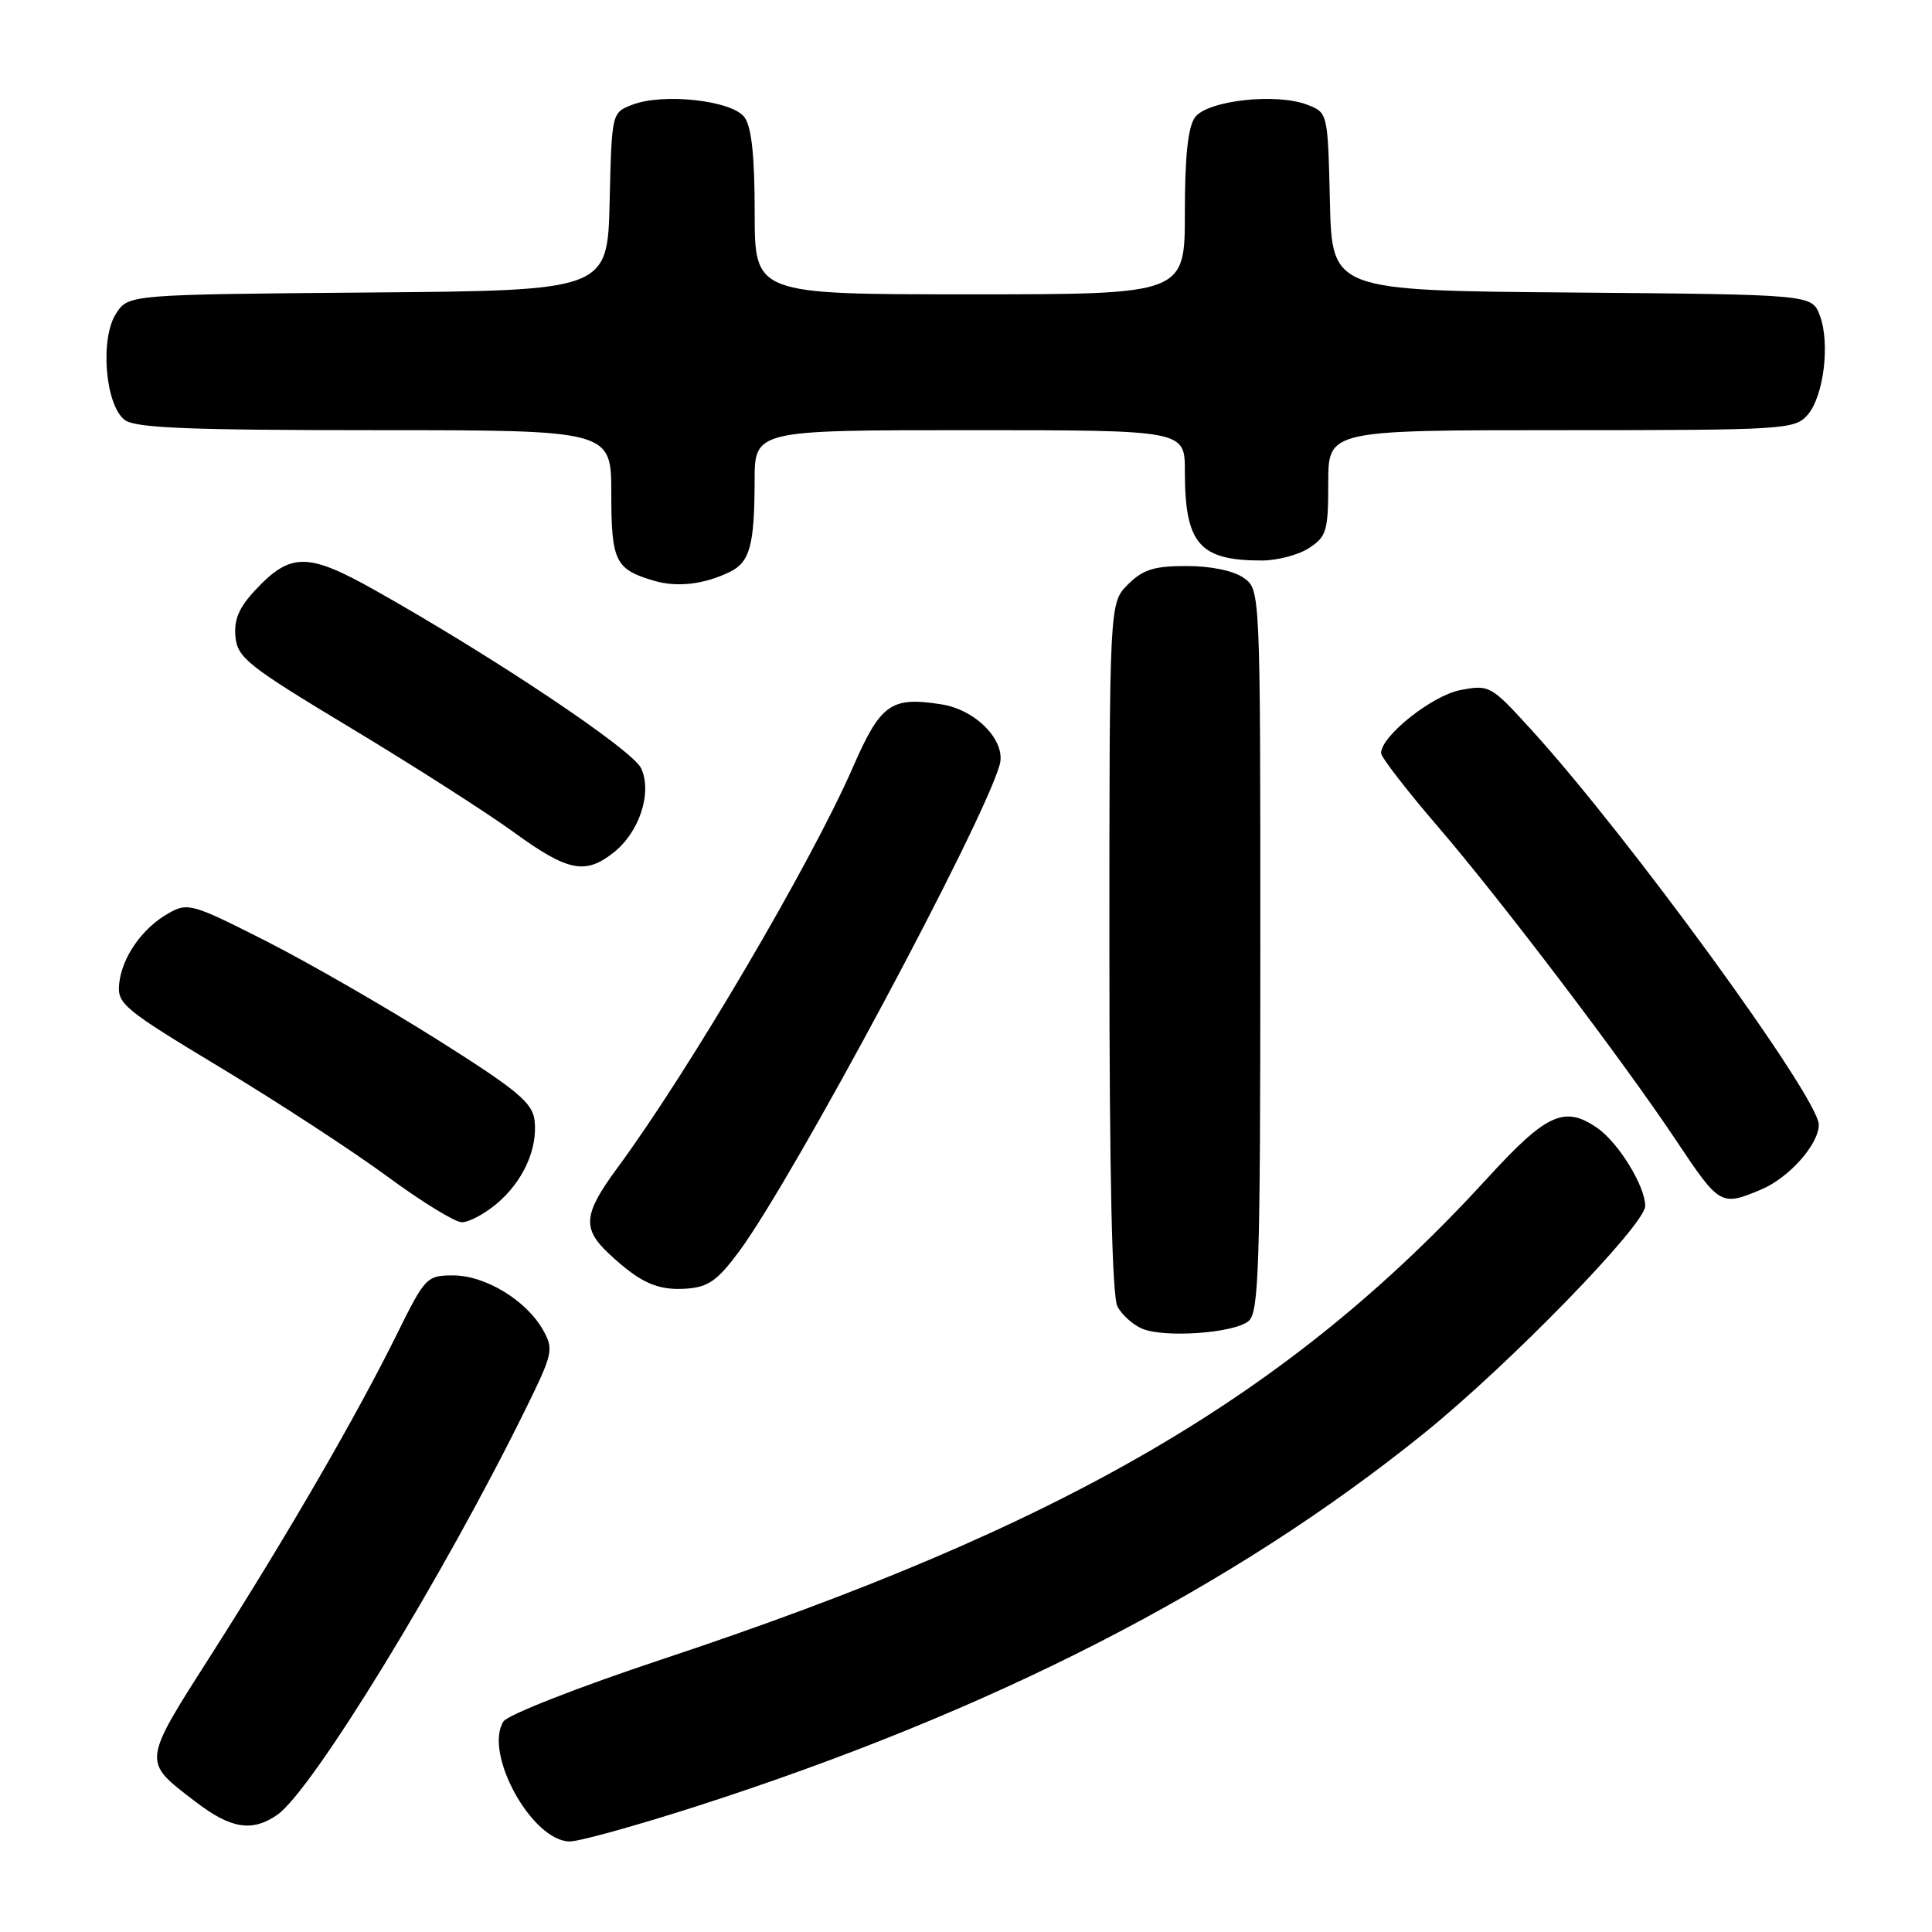 <?xml version="1.0" encoding="UTF-8" standalone="no"?>
<!DOCTYPE svg PUBLIC "-//W3C//DTD SVG 1.1//EN" "http://www.w3.org/Graphics/SVG/1.1/DTD/svg11.dtd" >
<svg xmlns="http://www.w3.org/2000/svg" xmlns:xlink="http://www.w3.org/1999/xlink" version="1.1" viewBox="0 0 256 256">
 <g >
 <path fill="currentColor"
d=" M 92.15 239.39 C 131.50 226.74 163.20 210.49 188.68 189.93 C 199.99 180.80 218.00 162.29 218.00 159.80 C 218.00 157.19 214.49 151.46 211.70 149.50 C 207.33 146.44 204.94 147.52 197.09 156.11 C 170.77 184.88 141.19 202.12 87.60 219.91 C 76.62 223.56 67.26 227.23 66.71 228.10 C 64.05 232.32 70.51 244.00 75.51 244.00 C 76.77 244.00 84.26 241.92 92.15 239.39 Z  M 36.76 240.46 C 41.40 237.21 58.81 208.75 69.64 186.72 C 73.27 179.34 73.39 178.79 71.96 176.24 C 69.76 172.32 64.31 169.00 60.07 169.00 C 56.54 169.00 56.34 169.21 52.61 176.75 C 47.30 187.50 38.29 203.08 28.22 218.89 C 18.73 233.77 18.79 233.28 25.92 238.75 C 30.60 242.34 33.43 242.78 36.76 240.46 Z  M 165.44 175.05 C 166.81 173.91 167.00 168.05 167.00 125.93 C 167.00 78.11 167.00 78.11 164.78 76.56 C 163.44 75.62 160.43 75.00 157.23 75.00 C 152.91 75.00 151.45 75.46 149.45 77.45 C 147.00 79.91 147.00 79.91 147.00 125.52 C 147.00 155.88 147.36 171.80 148.07 173.12 C 148.65 174.22 150.11 175.53 151.32 176.05 C 154.26 177.31 163.50 176.66 165.44 175.05 Z  M 97.95 165.80 C 105.17 156.03 130.22 109.23 132.46 101.35 C 133.35 98.22 129.38 94.07 124.80 93.34 C 118.05 92.27 116.70 93.22 112.99 101.72 C 107.45 114.39 91.32 141.83 81.84 154.71 C 77.27 160.90 77.10 162.79 80.75 166.18 C 84.87 170.01 87.14 171.02 90.99 170.75 C 93.86 170.54 95.09 169.67 97.95 165.80 Z  M 65.79 159.52 C 69.31 156.56 71.27 152.24 70.83 148.45 C 70.55 146.11 68.56 144.45 58.00 137.79 C 51.12 133.45 40.89 127.56 35.26 124.70 C 25.48 119.74 24.89 119.57 22.35 121.00 C 18.85 122.97 16.16 126.82 15.79 130.35 C 15.52 133.02 16.34 133.70 29.31 141.52 C 36.90 146.10 46.80 152.56 51.31 155.88 C 55.81 159.20 60.25 161.93 61.17 161.95 C 62.09 161.98 64.17 160.88 65.79 159.52 Z  M 233.36 157.62 C 237.04 156.08 241.00 151.63 241.00 149.03 C 241.00 145.46 215.65 110.64 202.82 96.60 C 197.57 90.84 197.34 90.71 193.54 91.43 C 189.80 92.13 183.00 97.52 183.00 99.79 C 183.00 100.33 186.43 104.77 190.62 109.64 C 198.89 119.26 215.10 140.62 222.02 151.00 C 227.87 159.78 228.01 159.86 233.36 157.62 Z  M 81.29 112.98 C 84.72 110.29 86.44 105.05 84.96 101.81 C 83.85 99.38 65.52 87.11 49.69 78.21 C 40.77 73.19 38.49 73.19 33.80 78.22 C 31.66 80.51 30.98 82.12 31.20 84.38 C 31.47 87.17 32.84 88.25 46.50 96.47 C 54.75 101.44 64.42 107.62 68.00 110.22 C 75.22 115.47 77.53 115.95 81.29 112.98 Z  M 96.67 75.80 C 99.36 74.50 99.97 72.29 99.99 63.75 C 100.00 57.00 100.00 57.00 128.50 57.00 C 157.00 57.00 157.00 57.00 157.00 62.43 C 157.00 72.06 158.91 74.27 167.18 74.27 C 169.25 74.27 172.07 73.53 173.47 72.61 C 175.78 71.10 176.00 70.34 176.00 63.98 C 176.00 57.00 176.00 57.00 206.85 57.00 C 236.21 57.00 237.78 56.91 239.46 55.04 C 241.65 52.63 242.54 45.45 241.12 41.76 C 240.06 39.03 240.06 39.03 208.28 38.76 C 176.50 38.50 176.50 38.50 176.22 26.71 C 175.94 14.93 175.94 14.93 173.22 13.88 C 169.11 12.29 159.98 13.31 158.35 15.54 C 157.41 16.82 157.00 20.69 157.00 28.19 C 157.00 39.00 157.00 39.00 128.50 39.00 C 100.00 39.00 100.00 39.00 100.00 28.19 C 100.00 20.69 99.59 16.82 98.65 15.54 C 97.02 13.31 87.89 12.29 83.78 13.88 C 81.06 14.93 81.06 14.93 80.78 26.71 C 80.50 38.50 80.50 38.50 48.76 38.76 C 17.03 39.03 17.03 39.03 15.39 41.53 C 13.21 44.86 13.94 53.75 16.56 55.67 C 17.99 56.71 25.19 57.00 49.69 57.00 C 81.00 57.00 81.00 57.00 81.00 65.38 C 81.00 74.40 81.52 75.45 86.69 76.96 C 89.74 77.85 93.27 77.44 96.67 75.80 Z "/>
</g>
</svg>